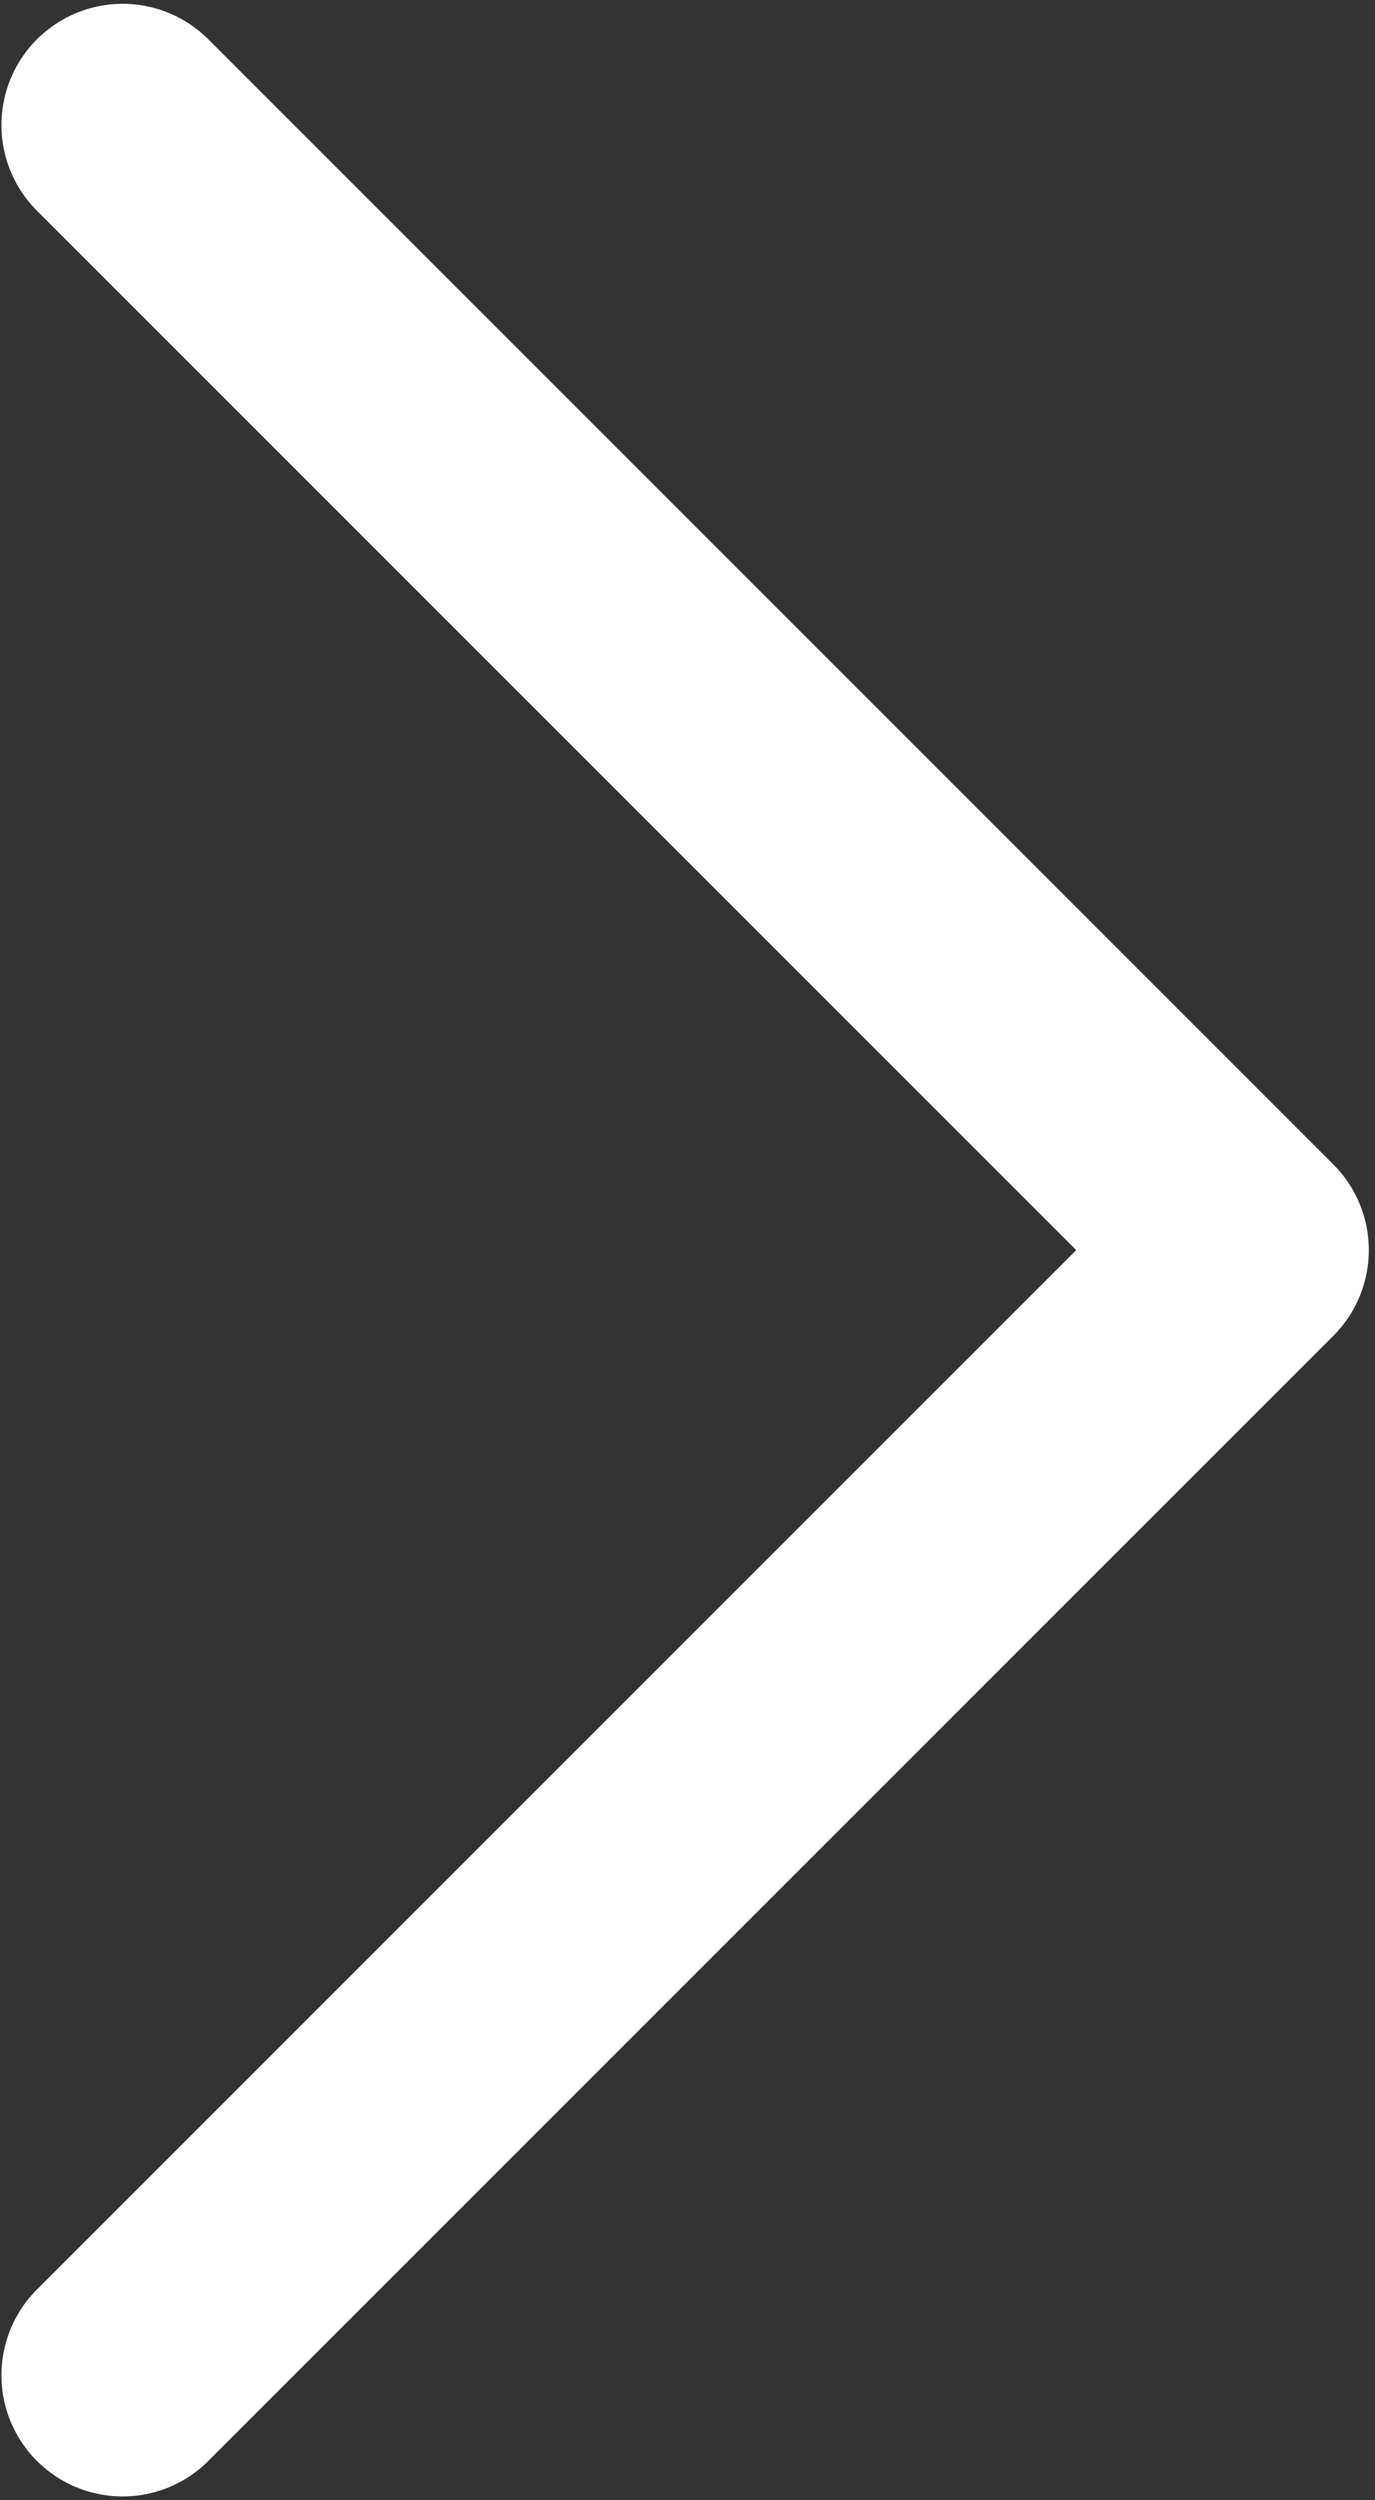 <svg width="11" height="20" viewBox="0 0 11 20" fill="none" xmlns="http://www.w3.org/2000/svg">
<rect x="0" y="0" width="11" height="20" fill="#333333" stroke="none"/>
<path d="M0.981 1L9.981 10L0.981 19" stroke="white" stroke-width="1.939" stroke-linecap="round" stroke-linejoin="round"/>
</svg>
